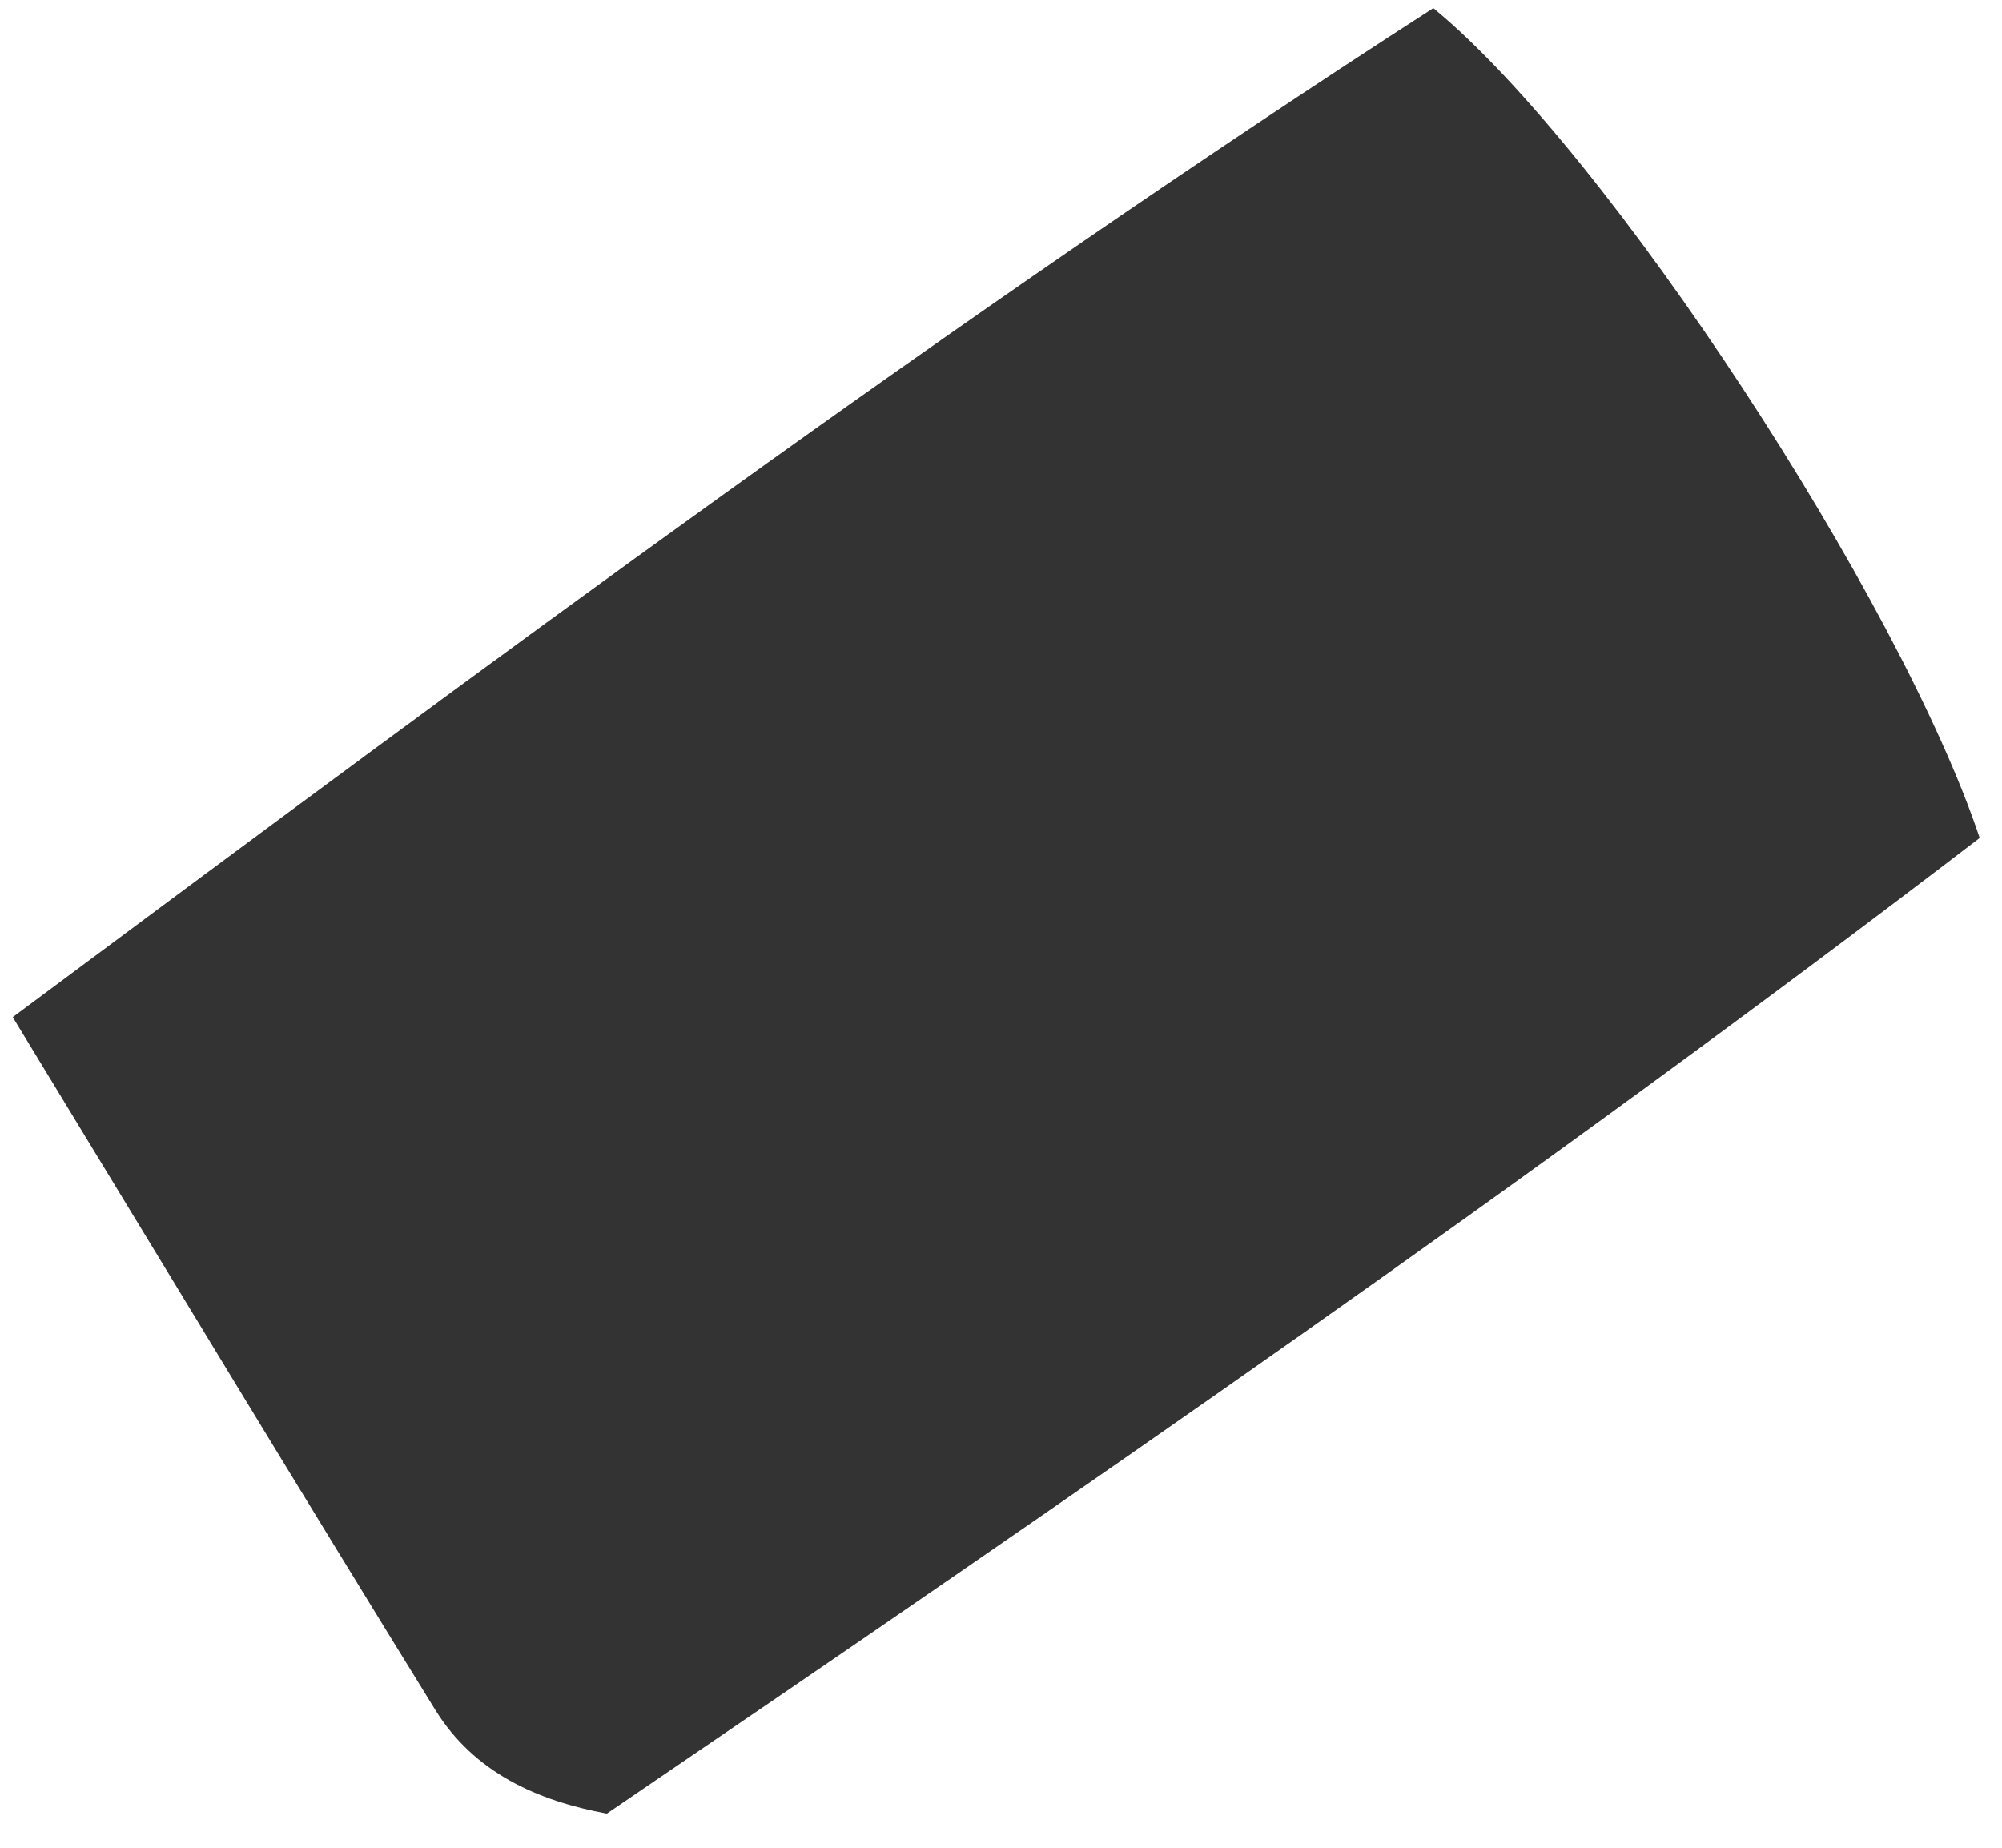 <svg xmlns="http://www.w3.org/2000/svg" width="39" height="36" viewBox="0 0 39 36" fill="none"><path d="M11.827 35.336C10.47 35.085 9.234 34.539 8.473 33.303C5.798 28.974 3.169 24.616 0.248 19.817C9.592 12.867 18.586 6.176 27.922 0.158C31.327 2.953 37.029 11.709 38.565 16.326C29.868 22.988 20.863 29.18 11.827 35.332V35.336Z" fill="#333333"></path></svg>
